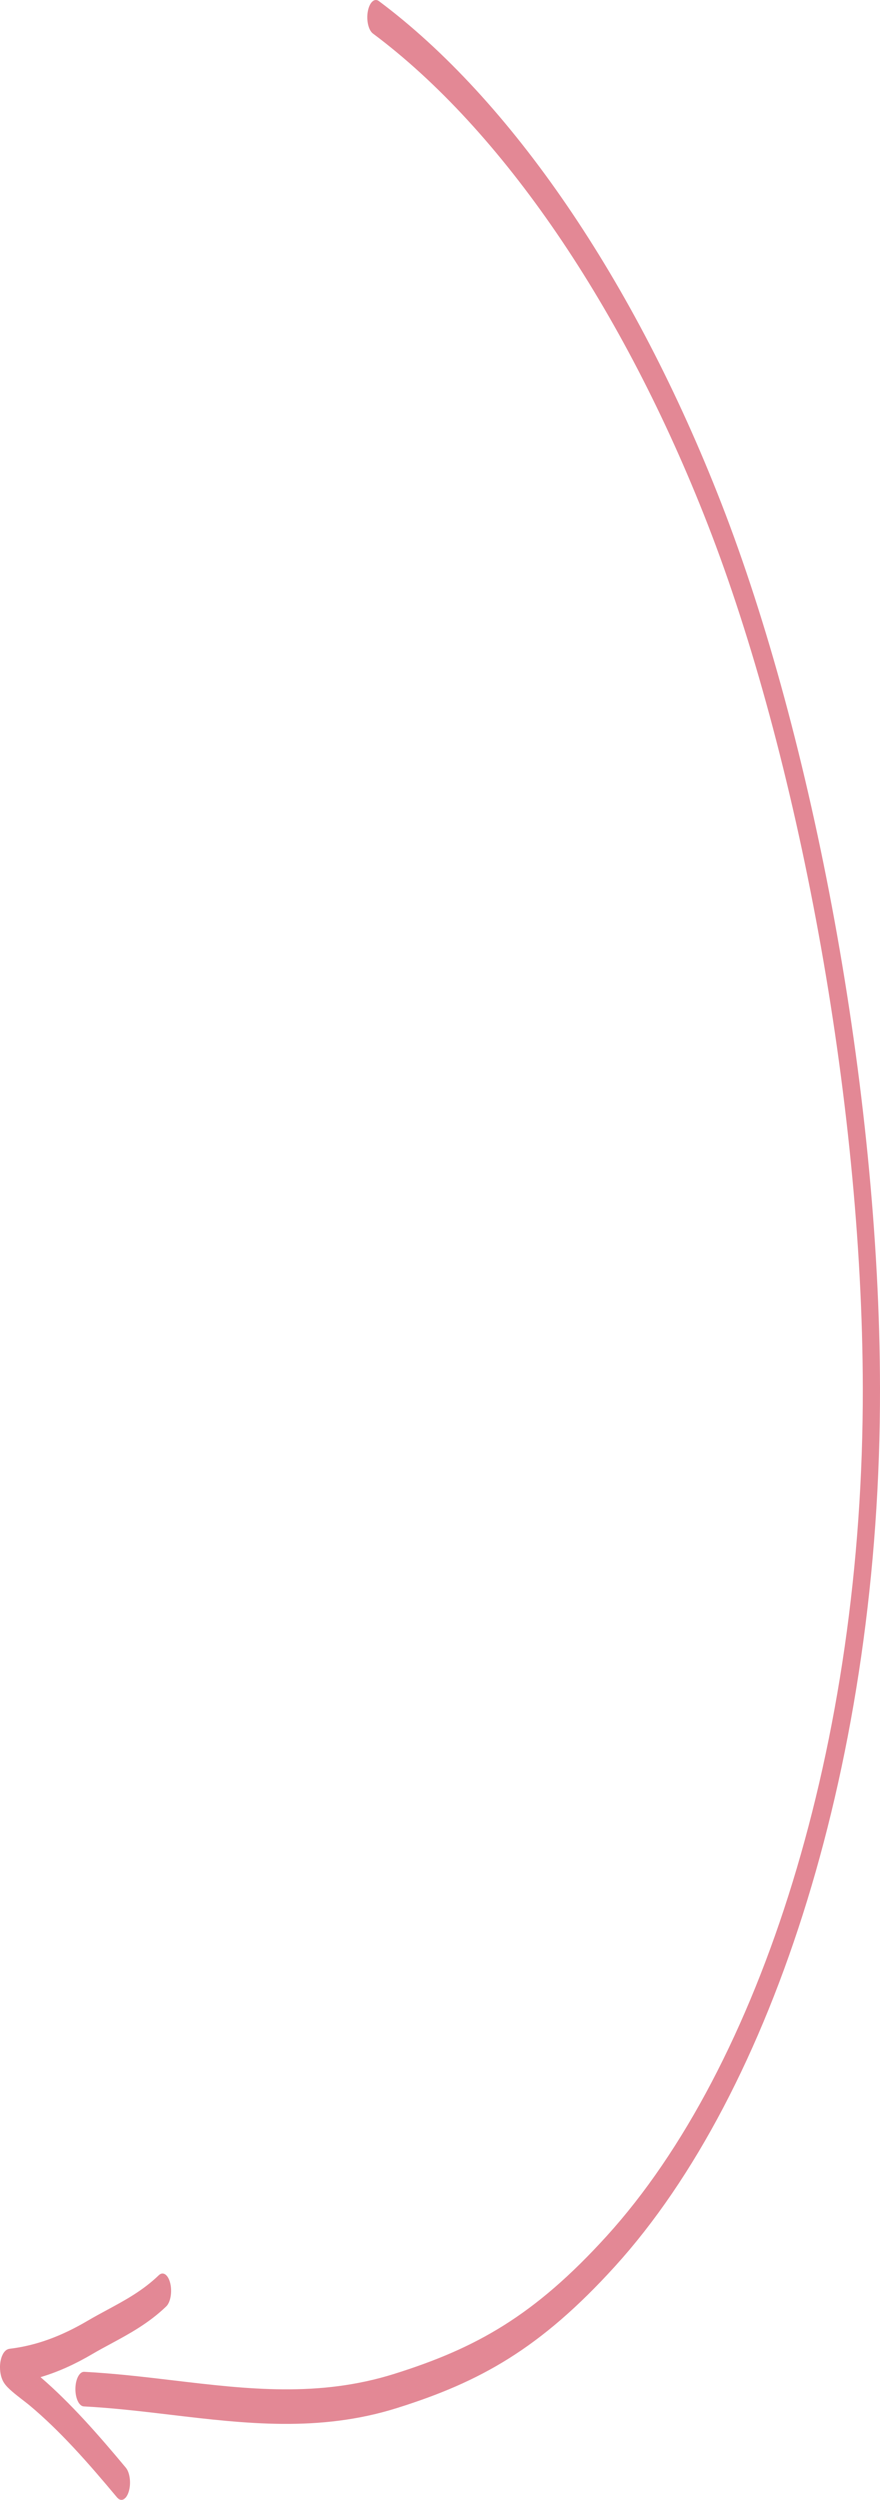 <svg width="136" height="386" viewBox="0 0 136 386" fill="none" xmlns="http://www.w3.org/2000/svg">
<path fill-rule="evenodd" clip-rule="evenodd" d="M56.847 1.743C56.592 3.127 56.943 4.664 57.631 5.177C77.511 20 96.267 47.33 109.399 81.037C123.148 116.329 133.274 169.543 133.343 214.354C133.427 269.32 117.524 319.12 93.749 345.278C82.552 357.597 73.573 362.577 60.951 366.541C49.244 370.217 38.233 368.911 26.809 367.555C22.298 367.02 17.723 366.477 13.015 366.23C12.282 366.191 11.672 367.356 11.653 368.831C11.634 370.306 12.213 371.533 12.946 371.571C17.465 371.808 21.931 372.338 26.384 372.866C37.916 374.234 49.353 375.591 61.361 371.82C74.191 367.791 83.484 362.661 95.024 349.965C119.581 322.946 136.087 271.423 136 214.337C135.929 168.204 125.561 113.859 111.49 77.742C98.052 43.247 78.89 15.33 58.554 0.167C57.867 -0.346 57.102 0.36 56.847 1.743Z" fill="#E38895"/>
<path fill-rule="evenodd" clip-rule="evenodd" d="M26.315 352.572C25.999 351.241 25.206 350.677 24.544 351.313C22.054 353.704 19.375 355.15 16.59 356.653C15.584 357.196 14.564 357.746 13.534 358.351C9.526 360.706 5.658 362.168 1.527 362.667C1.402 362.682 1.226 362.718 1.042 362.827C0.915 362.903 0.468 363.189 0.19 364.138C-0.168 365.367 0.058 366.531 0.211 367.032C0.351 367.493 0.529 367.788 0.614 367.922C0.942 368.44 1.468 368.917 1.87 369.264C2.33 369.662 2.864 370.08 3.342 370.45C3.438 370.525 3.532 370.597 3.622 370.666C3.993 370.953 4.307 371.195 4.53 371.381C9.274 375.337 13.605 380.255 18.086 385.623C18.716 386.379 19.532 385.963 19.907 384.696C20.283 383.428 20.076 381.788 19.446 381.033C15.16 375.899 10.91 371.05 6.263 367.052C8.96 366.256 11.598 365.056 14.28 363.48C15.181 362.95 16.12 362.444 17.079 361.927C19.931 360.389 22.959 358.756 25.689 356.134C26.351 355.499 26.631 353.904 26.315 352.572ZM1.675 368.002C1.675 368.002 1.678 368.002 1.682 368.001C1.677 368.001 1.675 368.002 1.675 368.002Z" fill="#E38895"/>
</svg>
